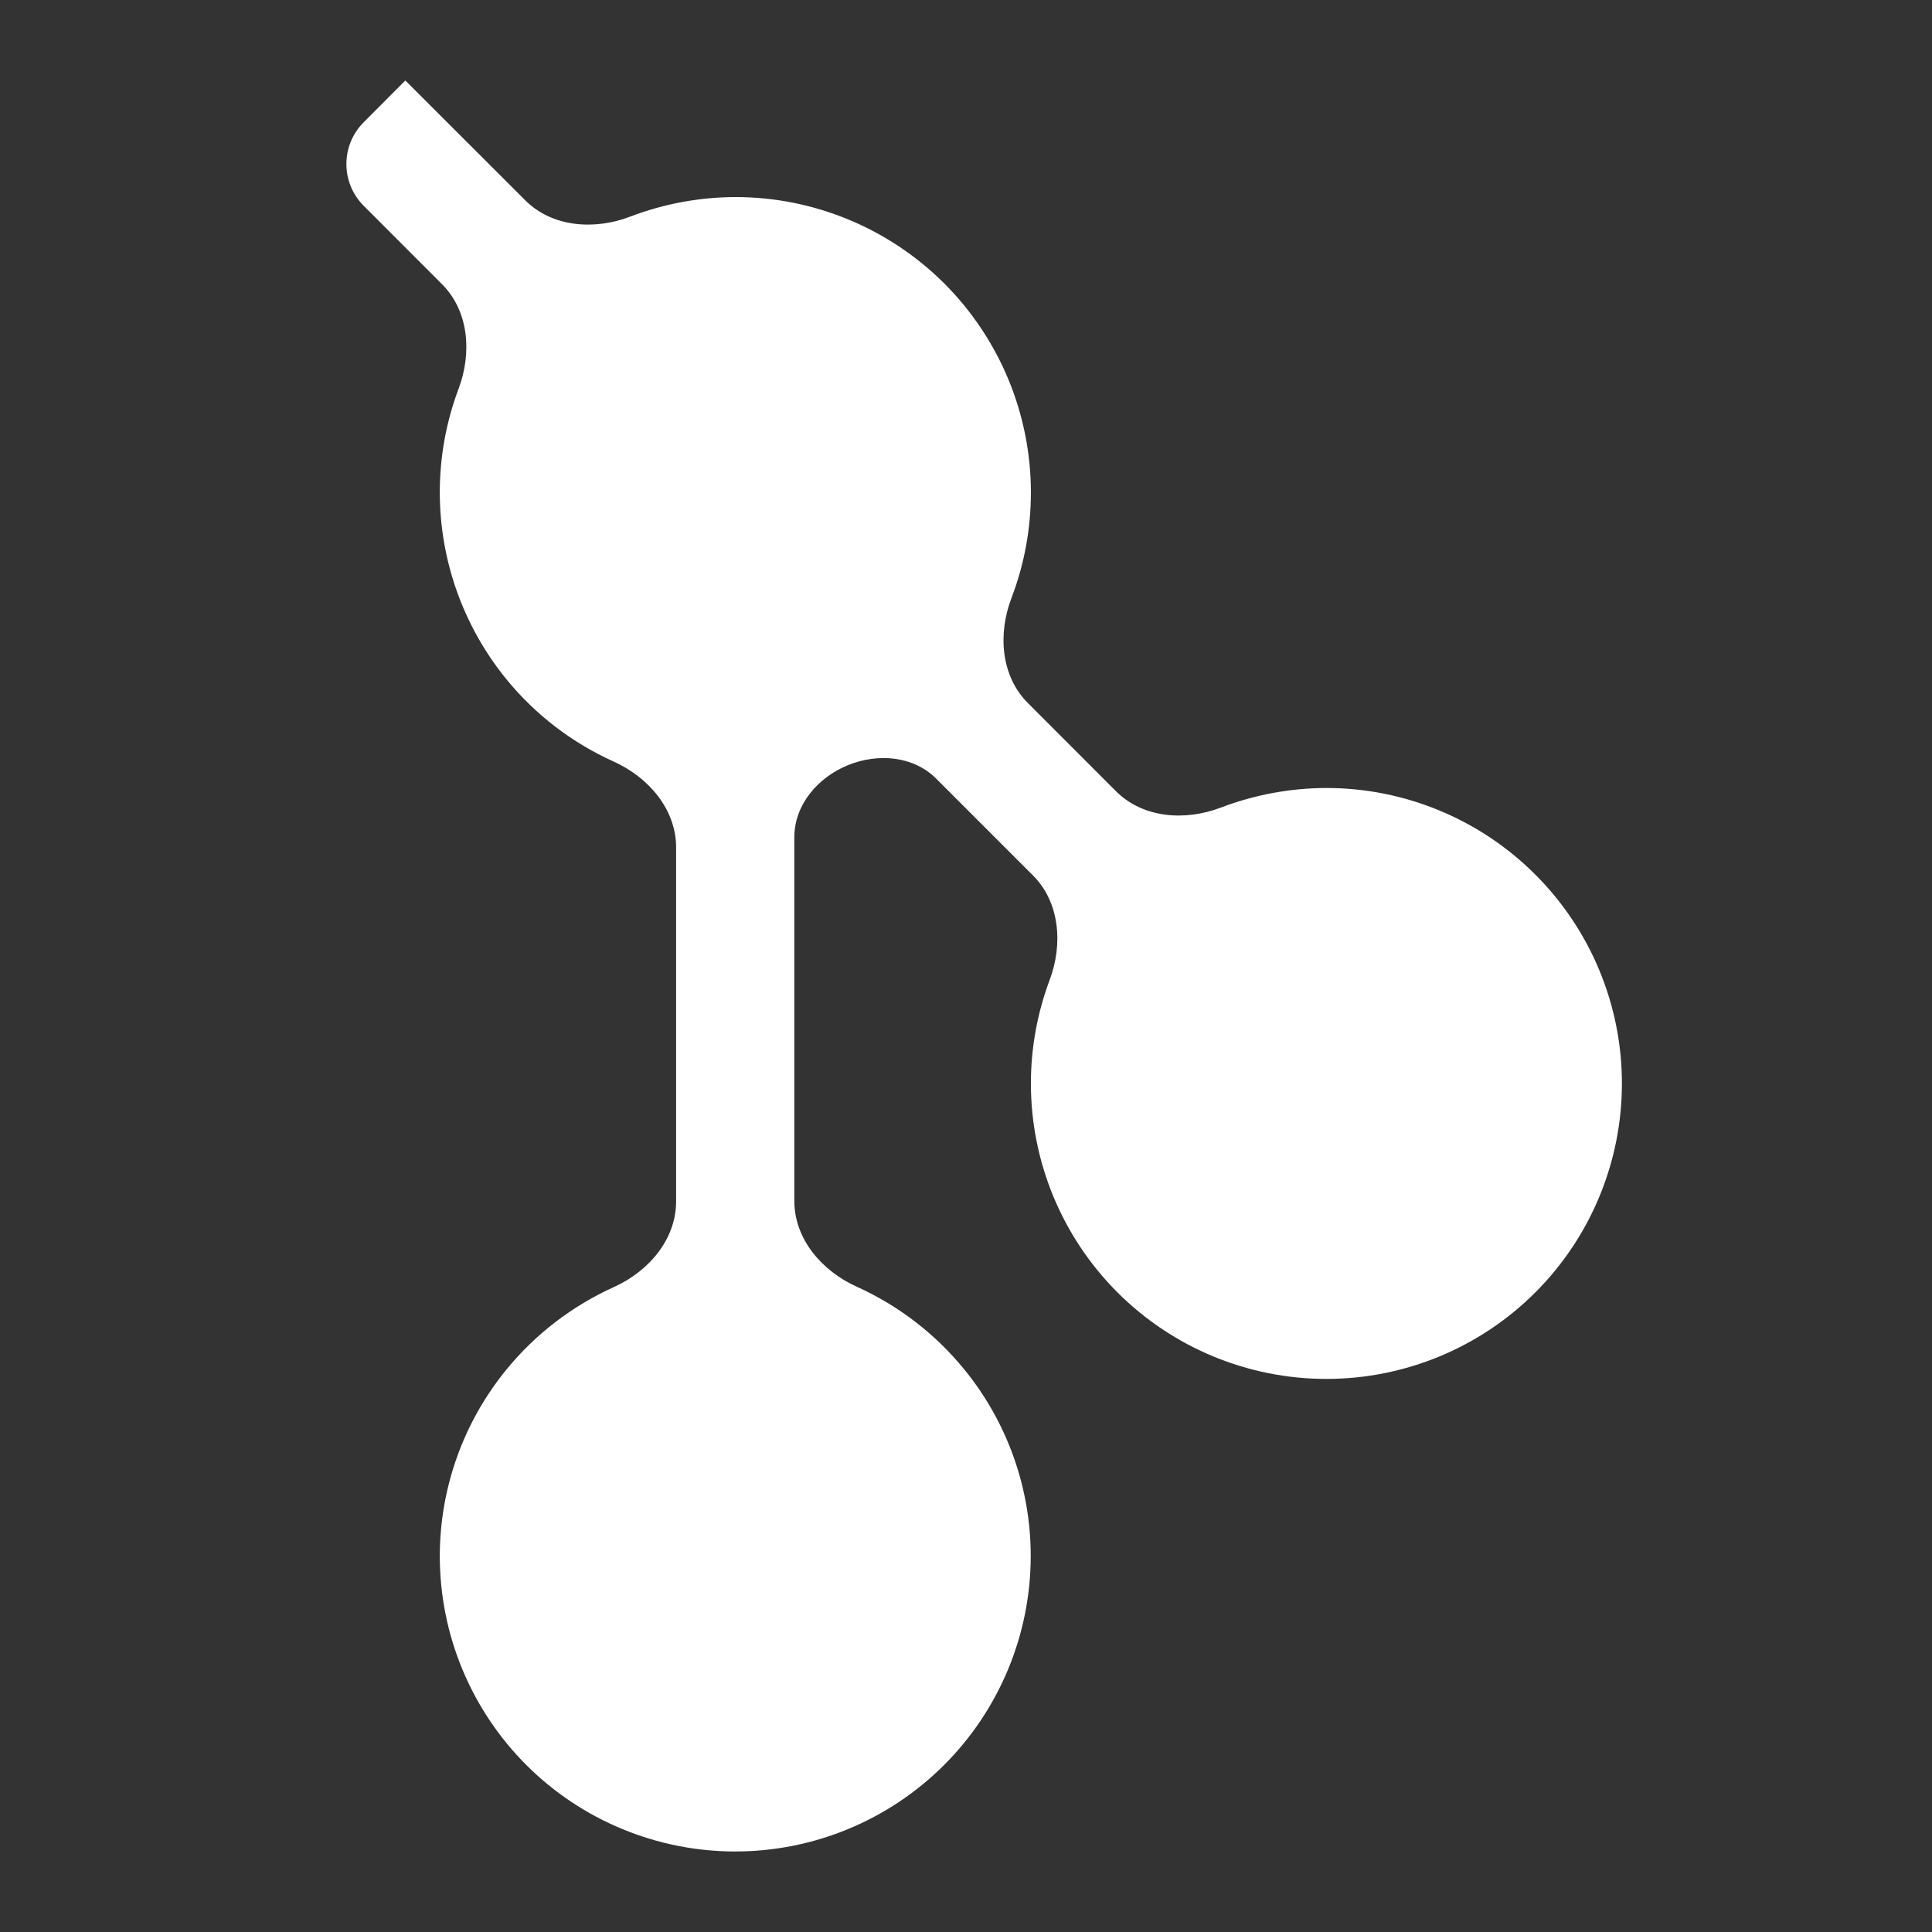 <svg width="22" height="22" viewBox="0 0 22 22" fill="none" xmlns="http://www.w3.org/2000/svg">
<rect x="0" y="0" width="22" height="22" fill="#333333" stroke="none"/>
<path d="M4.618 0.919C4.617 0.918 4.615 0.918 4.613 0.919L4.141 1.393C3.879 1.655 3.879 2.08 4.141 2.343L5.033 3.236C5.34 3.543 5.375 4.02 5.222 4.427C5.081 4.802 5.008 5.201 5.008 5.606C5.008 6.381 5.276 7.133 5.766 7.734C6.097 8.14 6.517 8.46 6.988 8.672C7.386 8.852 7.699 9.215 7.699 9.651V13.679C7.699 14.115 7.386 14.478 6.988 14.657C6.518 14.87 6.099 15.189 5.768 15.594C5.277 16.194 5.009 16.944 5.008 17.718C5.008 18.611 5.362 19.467 5.993 20.098C6.305 20.41 6.676 20.658 7.085 20.827C7.493 20.996 7.93 21.083 8.372 21.083C9.264 21.083 10.12 20.729 10.751 20.098C11.382 19.467 11.737 18.611 11.737 17.718C11.737 16.943 11.469 16.191 10.978 15.591C10.647 15.185 10.227 14.865 9.756 14.652C9.359 14.473 9.045 14.109 9.045 13.674V9.536C9.045 9.164 9.312 8.853 9.656 8.713C9.997 8.574 10.401 8.607 10.661 8.867L11.762 9.968C12.069 10.275 12.105 10.752 11.953 11.158C11.812 11.534 11.739 11.933 11.739 12.338C11.739 13.23 12.094 14.086 12.725 14.717C13.356 15.348 14.212 15.702 15.104 15.702C15.996 15.702 16.852 15.348 17.483 14.717C18.114 14.086 18.469 13.23 18.469 12.338C18.469 11.445 18.114 10.59 17.483 9.959C16.852 9.328 15.996 8.973 15.104 8.973C14.692 8.974 14.286 9.05 13.905 9.195C13.496 9.352 13.015 9.318 12.706 9.008L11.705 8.006C11.396 7.697 11.362 7.217 11.518 6.809C11.664 6.427 11.739 6.021 11.739 5.608C11.739 5.167 11.652 4.729 11.483 4.321C11.314 3.913 11.066 3.542 10.754 3.229C10.441 2.917 10.071 2.669 9.662 2.5C9.254 2.331 8.817 2.244 8.375 2.244C7.964 2.245 7.558 2.321 7.178 2.466C6.77 2.623 6.288 2.589 5.979 2.279L4.618 0.919Z" fill="url(#paint0_linear_451_2919)"/>
<defs>
<linearGradient id="paint0_linear_451_2919" x1="11.068" y1="21.083" x2="11.068" y2="0.916" gradientUnits="userSpaceOnUse">
<stop stop-color="#ffffff"/>
<stop offset="1" stop-color="#ffffff"/>
</linearGradient>
</defs>
</svg>
